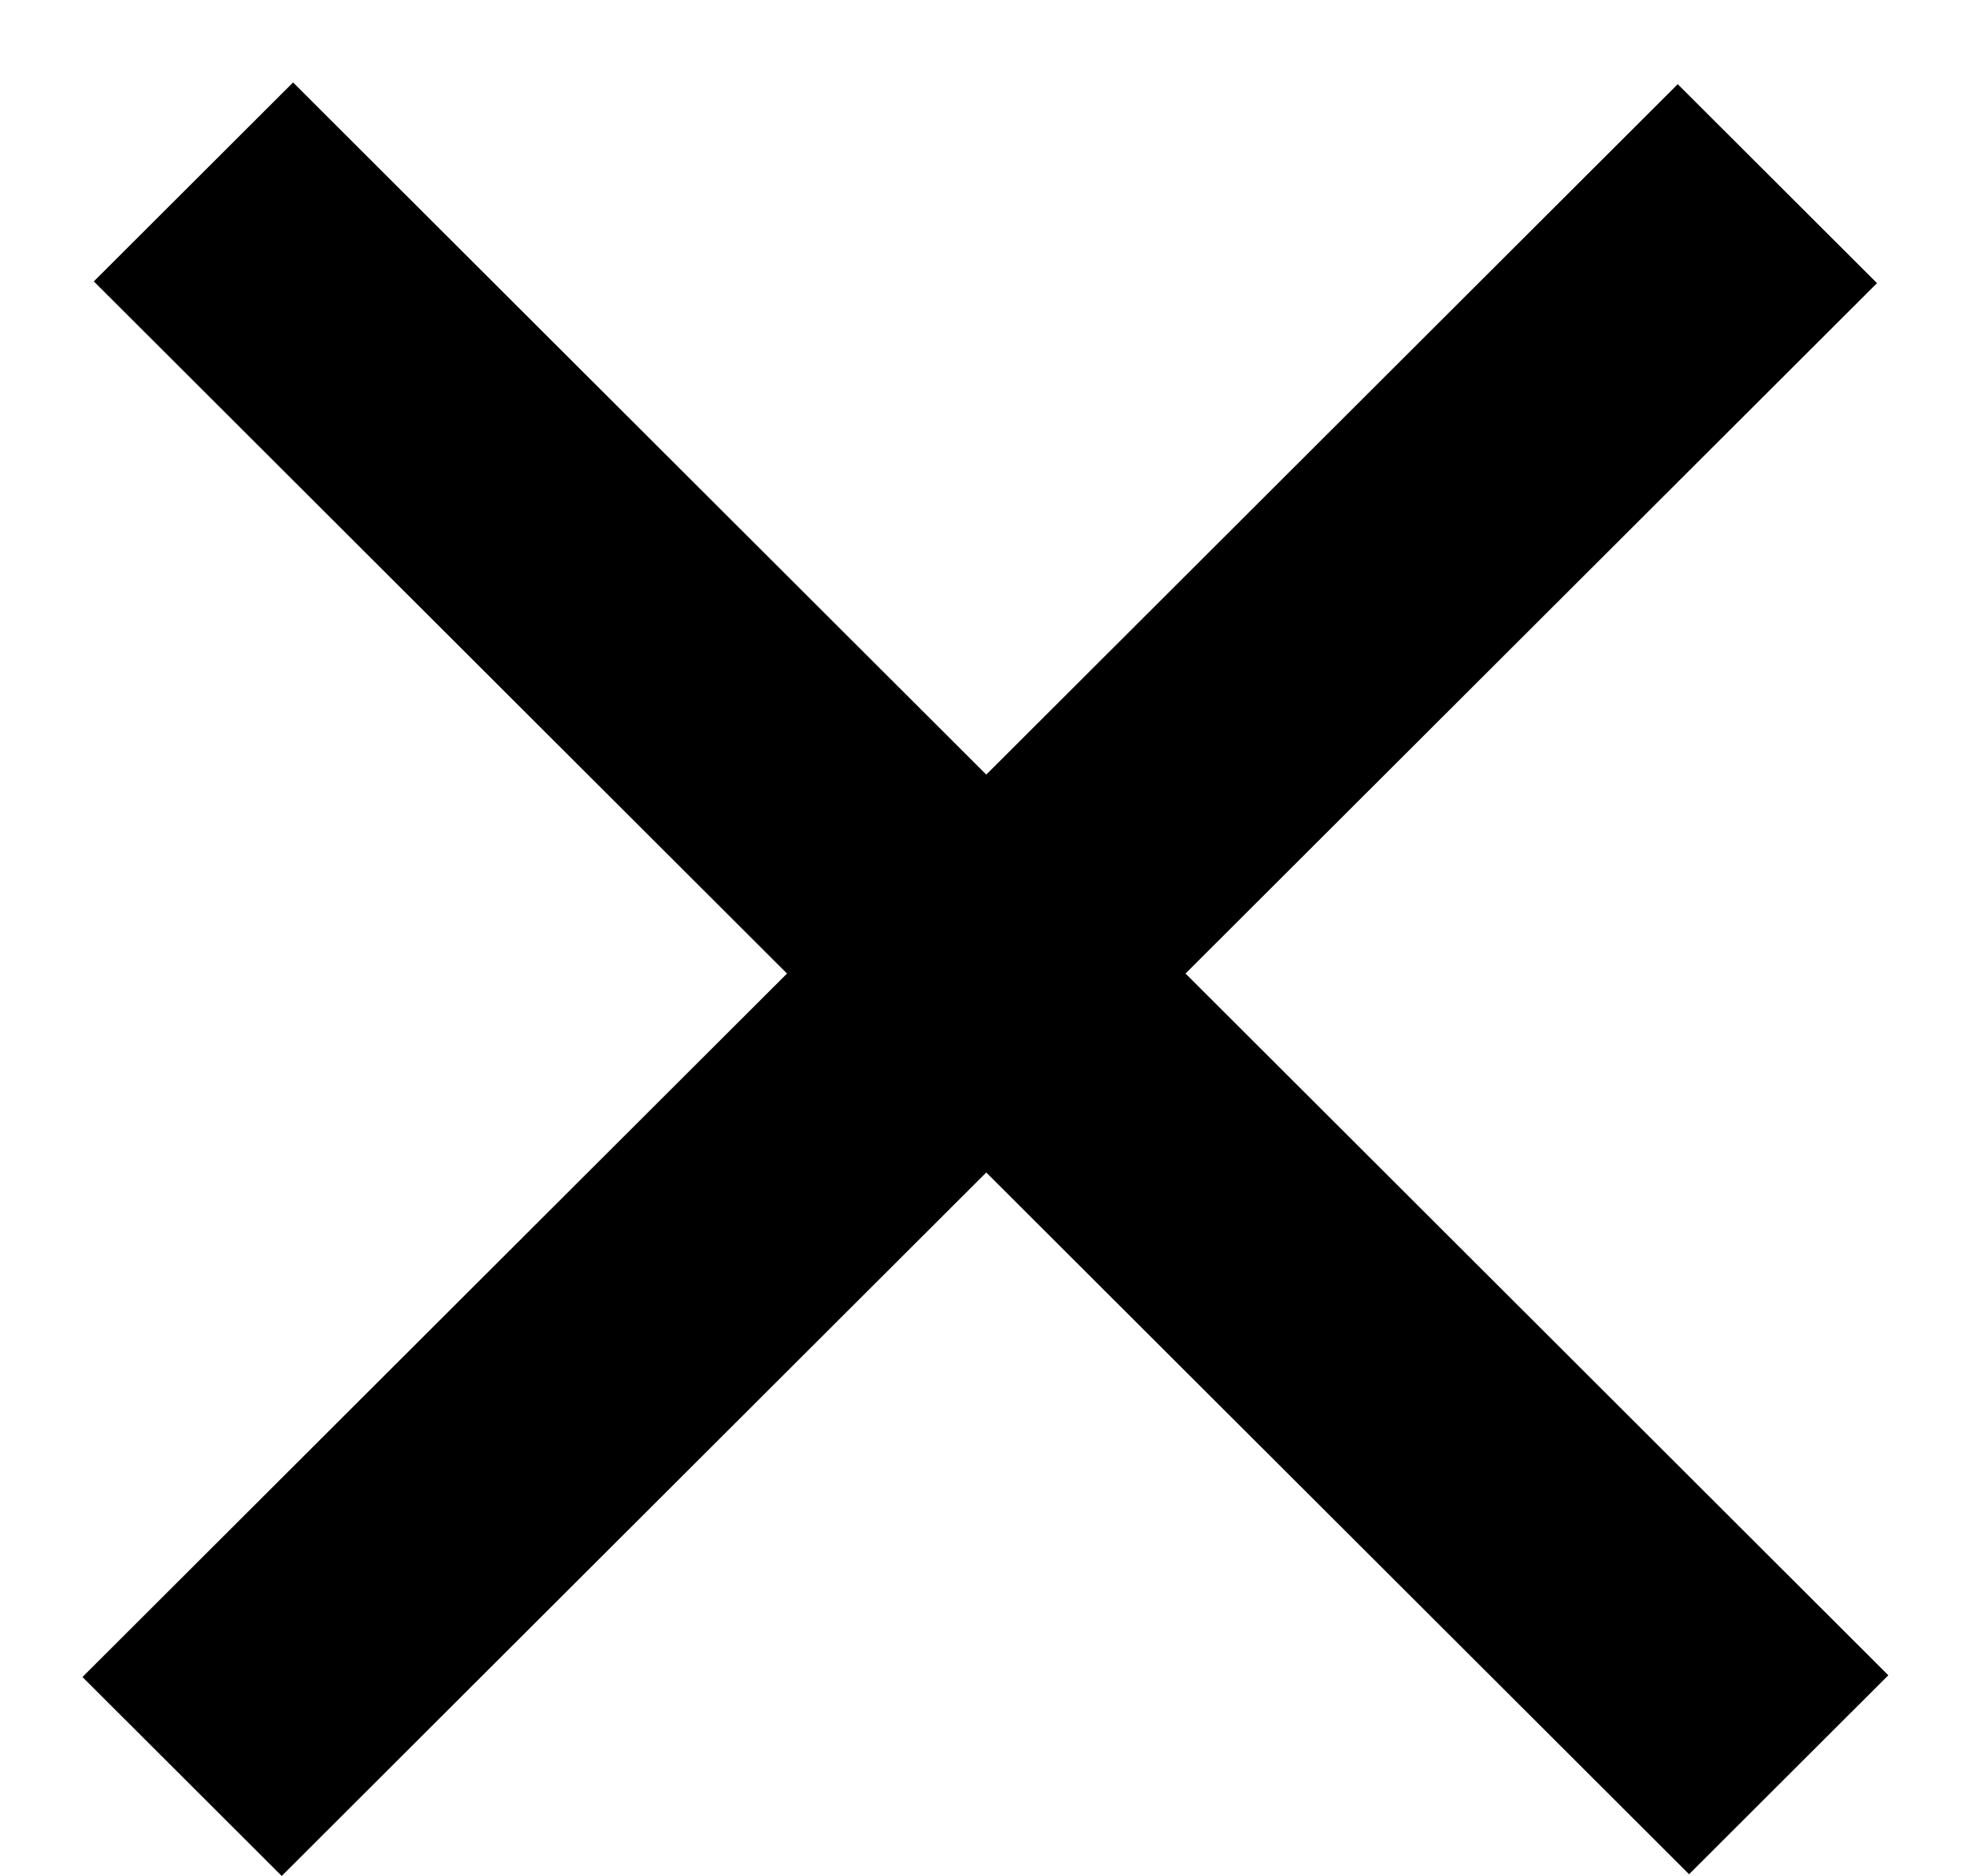 <svg width="21" height="20" viewBox="0 0 21 20" fill="none" xmlns="http://www.w3.org/2000/svg">
<line y1="-1.5" x2="24.019" y2="-1.5" transform="matrix(0.708 -0.707 0.708 0.707 3.003 20)" stroke="black" stroke-width="3"/>
<line y1="-1.5" x2="24.019" y2="-1.5" transform="matrix(0.708 0.707 -0.708 0.707 1 3)" stroke="black" stroke-width="3"/>
</svg>

